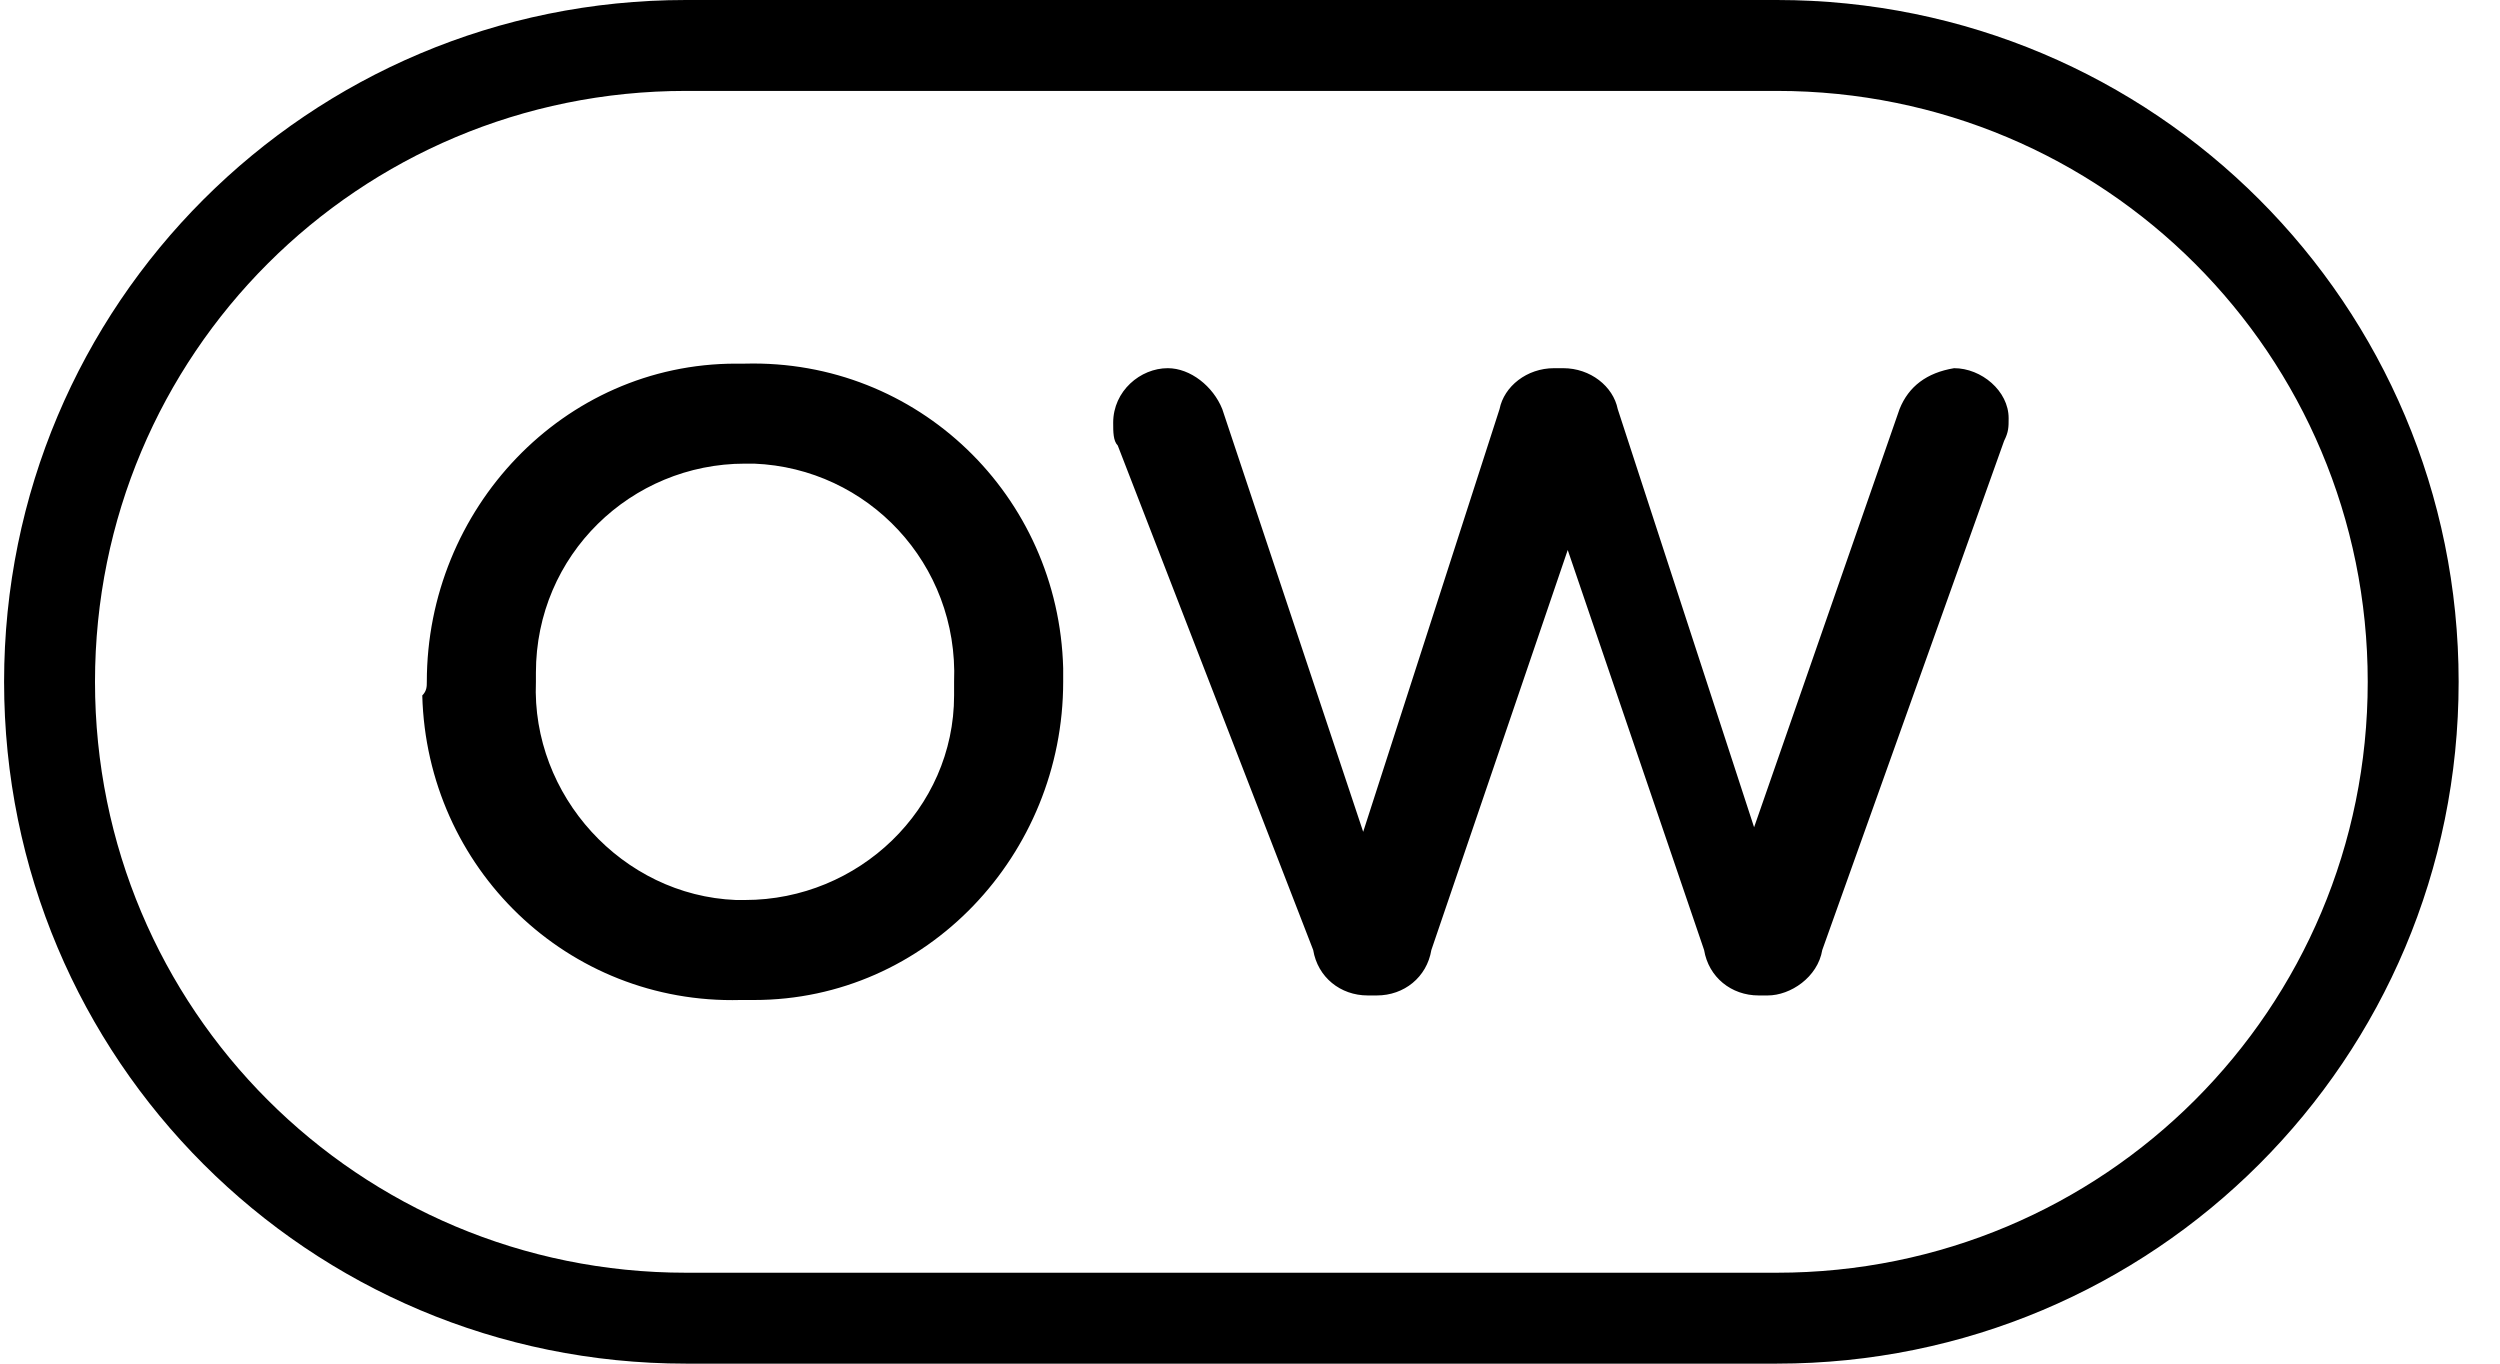 <svg width="55px" height="30px" viewBox="0 0 55 30" version="1.1" xmlns="http://www.w3.org/2000/svg" xmlns:xlink="http://www.w3.org/1999/xlink">
<!-- Generator: sketchtool 59.1 (101010) - https://sketch.com -->
<title>851084E8-2D76-4B52-A08E-CAC7CF2C65AD</title>
<desc>Created with sketchtool.</desc>
<g id="Sign-up-and-Login" stroke="none" stroke-width="1">
    <g id="Checkout-Payment---1440px" transform="translate(-80, -13)">
        <g id="01_primary-navigation/_combo/desktop">
            <g id="center" transform="translate(79.09, 0)">
                <g id="logo" transform="translate(1, 12)">
                    <g id="_ow-logo-01_primary-navigation/logo/--standard">
                        <g id="primary-navigation/logo/--standard">
                            <path d="M39,1 L15,1 C6.7,1 0,7.7 0,16 C0,24.3 6.7,31 15,31 L39,31 C47.3,31 54,24.3 54,16 C54,7.7 47.3,1 39,1 L39,1 Z M39,3 C46.2,3 52,8.8 52,16 C52,23.2 46.2,29 39,29 L15,29 C7.8,29 2,23.2 2,16 C2,8.8 7.8,3 15,3 L39,3 L39,3 Z M24.5,10.8 C24.4,10.7 24.4,10.5 24.4,10.3 C24.4,9.6 25,9.1 25.6,9.1 C26.1,9.1 26.6,9.5 26.8,10 L29.9,19.3 L32.9,10 C33,9.5 33.5,9.1 34.1,9.1 L34.3,9.1 C34.9,9.1 35.4,9.5 35.5,10 L38.5,19.2 L41.7,10 C41.9,9.5 42.3,9.2 42.9,9.1 C43.5,9.1 44.1,9.6 44.1,10.2 C44.1,10.4 44.1,10.5 44,10.7 L40,21.9 C39.9,22.5 39.3,22.9 38.8,22.9 L38.6,22.9 C38,22.9 37.5,22.5 37.4,21.9 L34.4,13.1 L31.4,21.9 C31.3,22.5 30.8,22.9 30.2,22.9 L30,22.9 C29.4,22.9 28.9,22.5 28.8,21.9 L24.5,10.8 Z M20.9,16 L20.9,16 C21,13.4 19,11.3 16.5,11.2 L16.3,11.2 C13.8,11.2 11.7,13.2 11.7,15.8 L11.7,16 C11.6,18.5 13.6,20.7 16.1,20.8 L16.3,20.8 C18.8,20.8 20.9,18.8 20.9,16.3 L20.9,16 Z M9.3,16 L9.3,16 C9.3,12.2 12.3,9 16.1,9 L16.3,9 C20.1,8.9 23.2,11.9 23.3,15.7 L23.3,16 C23.3,19.8 20.3,23 16.5,23 L16.2,23 C12.4,23.1 9.3,20.1 9.2,16.3 C9.3,16.2 9.3,16.1 9.3,16 L9.3,16 Z" id="ow-logo30"></path>
                        </g>
                    </g>
                </g>
            </g>
        </g>
    </g>
</g>
</svg>